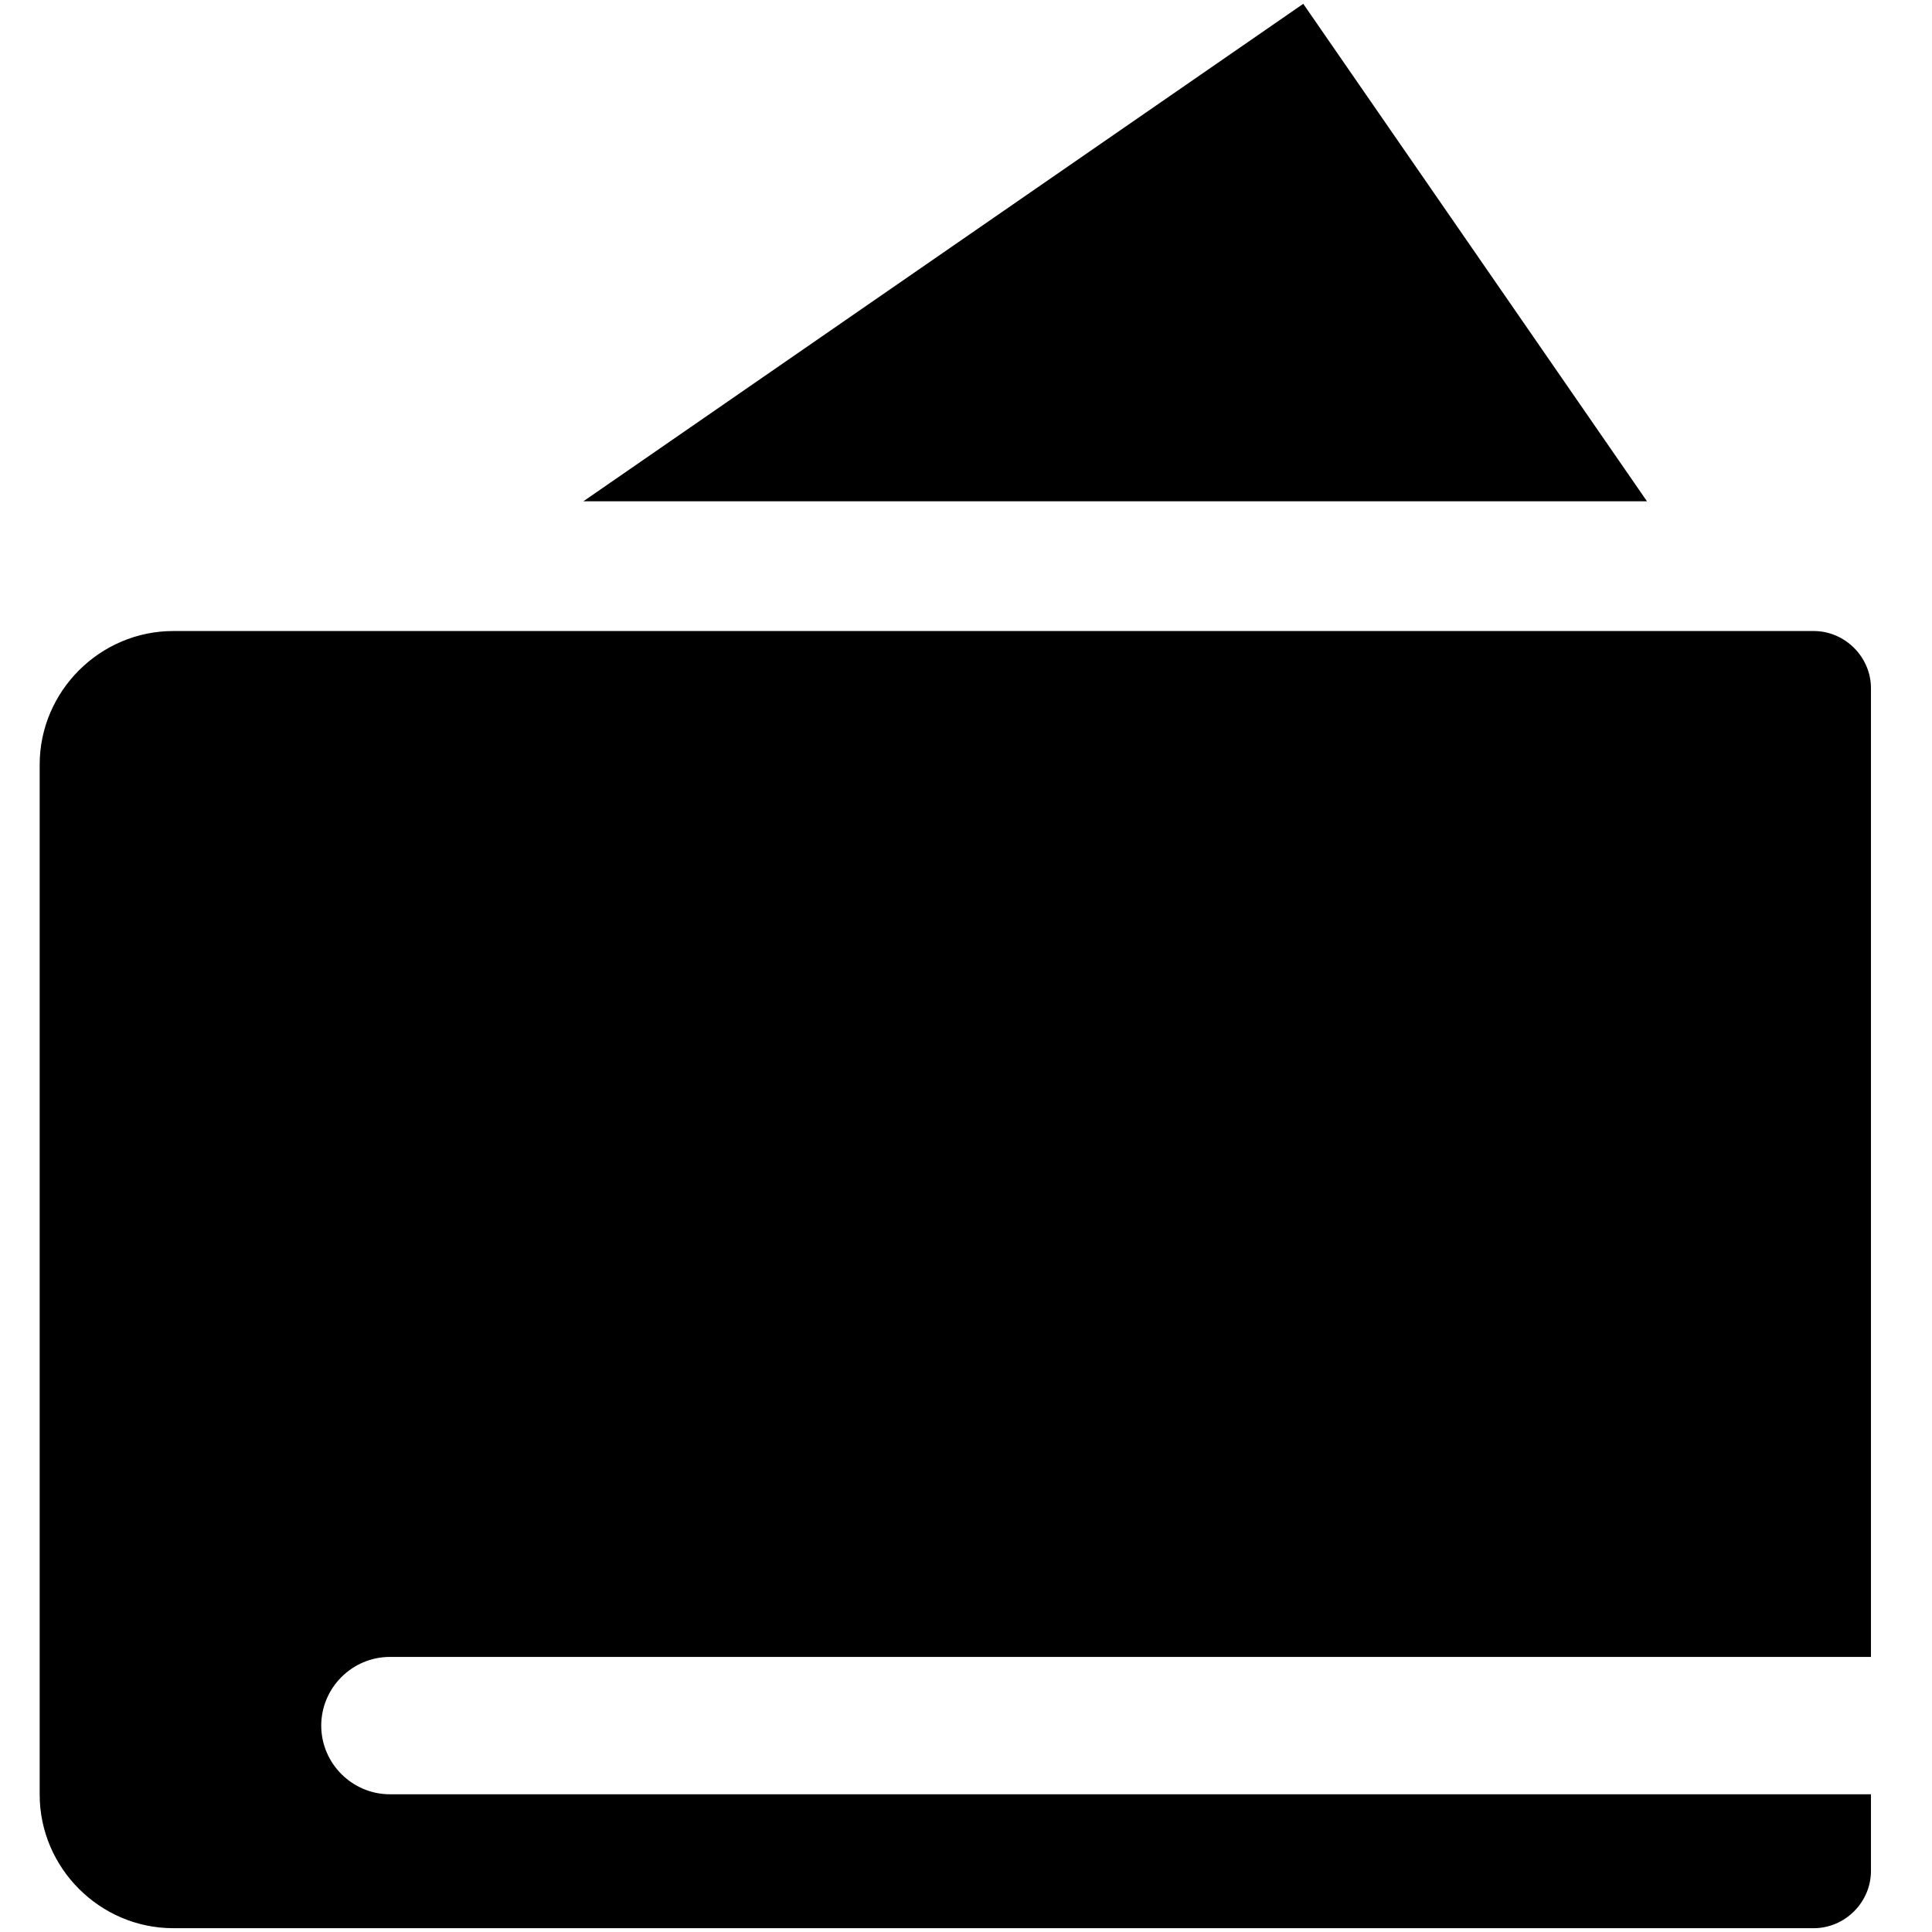 <?xml version="1.0" encoding="utf-8"?>
<!-- Generator: Adobe Illustrator 18.0.0, SVG Export Plug-In . SVG Version: 6.00 Build 0)  -->
<!DOCTYPE svg PUBLIC "-//W3C//DTD SVG 1.1//EN" "http://www.w3.org/Graphics/SVG/1.1/DTD/svg11.dtd">
<svg version="1.1" id="Layer_1" xmlns="http://www.w3.org/2000/svg" xmlns:xlink="http://www.w3.org/1999/xlink" x="0px" y="0px"
	 viewBox="0 0 506.4 506.4" enable-background="new 0 0 506.4 506.4" xml:space="preserve">
<path d="M102.2,470.3c-9.9,0-18-8.1-18-18v0c0-9.9,8.1-18,18-18h388.2V180.4c0-8.2-6.8-15-15-15h-430c-19.2,0-35,15.8-35,35v270
	c0,19.2,15.8,35,35,35h430c8.2,0,15-6.8,15-15v-20.1H102.2z"/>
<polygon points="431.7,131.4 341.6,1 152.9,131.4 "/>
</svg>
